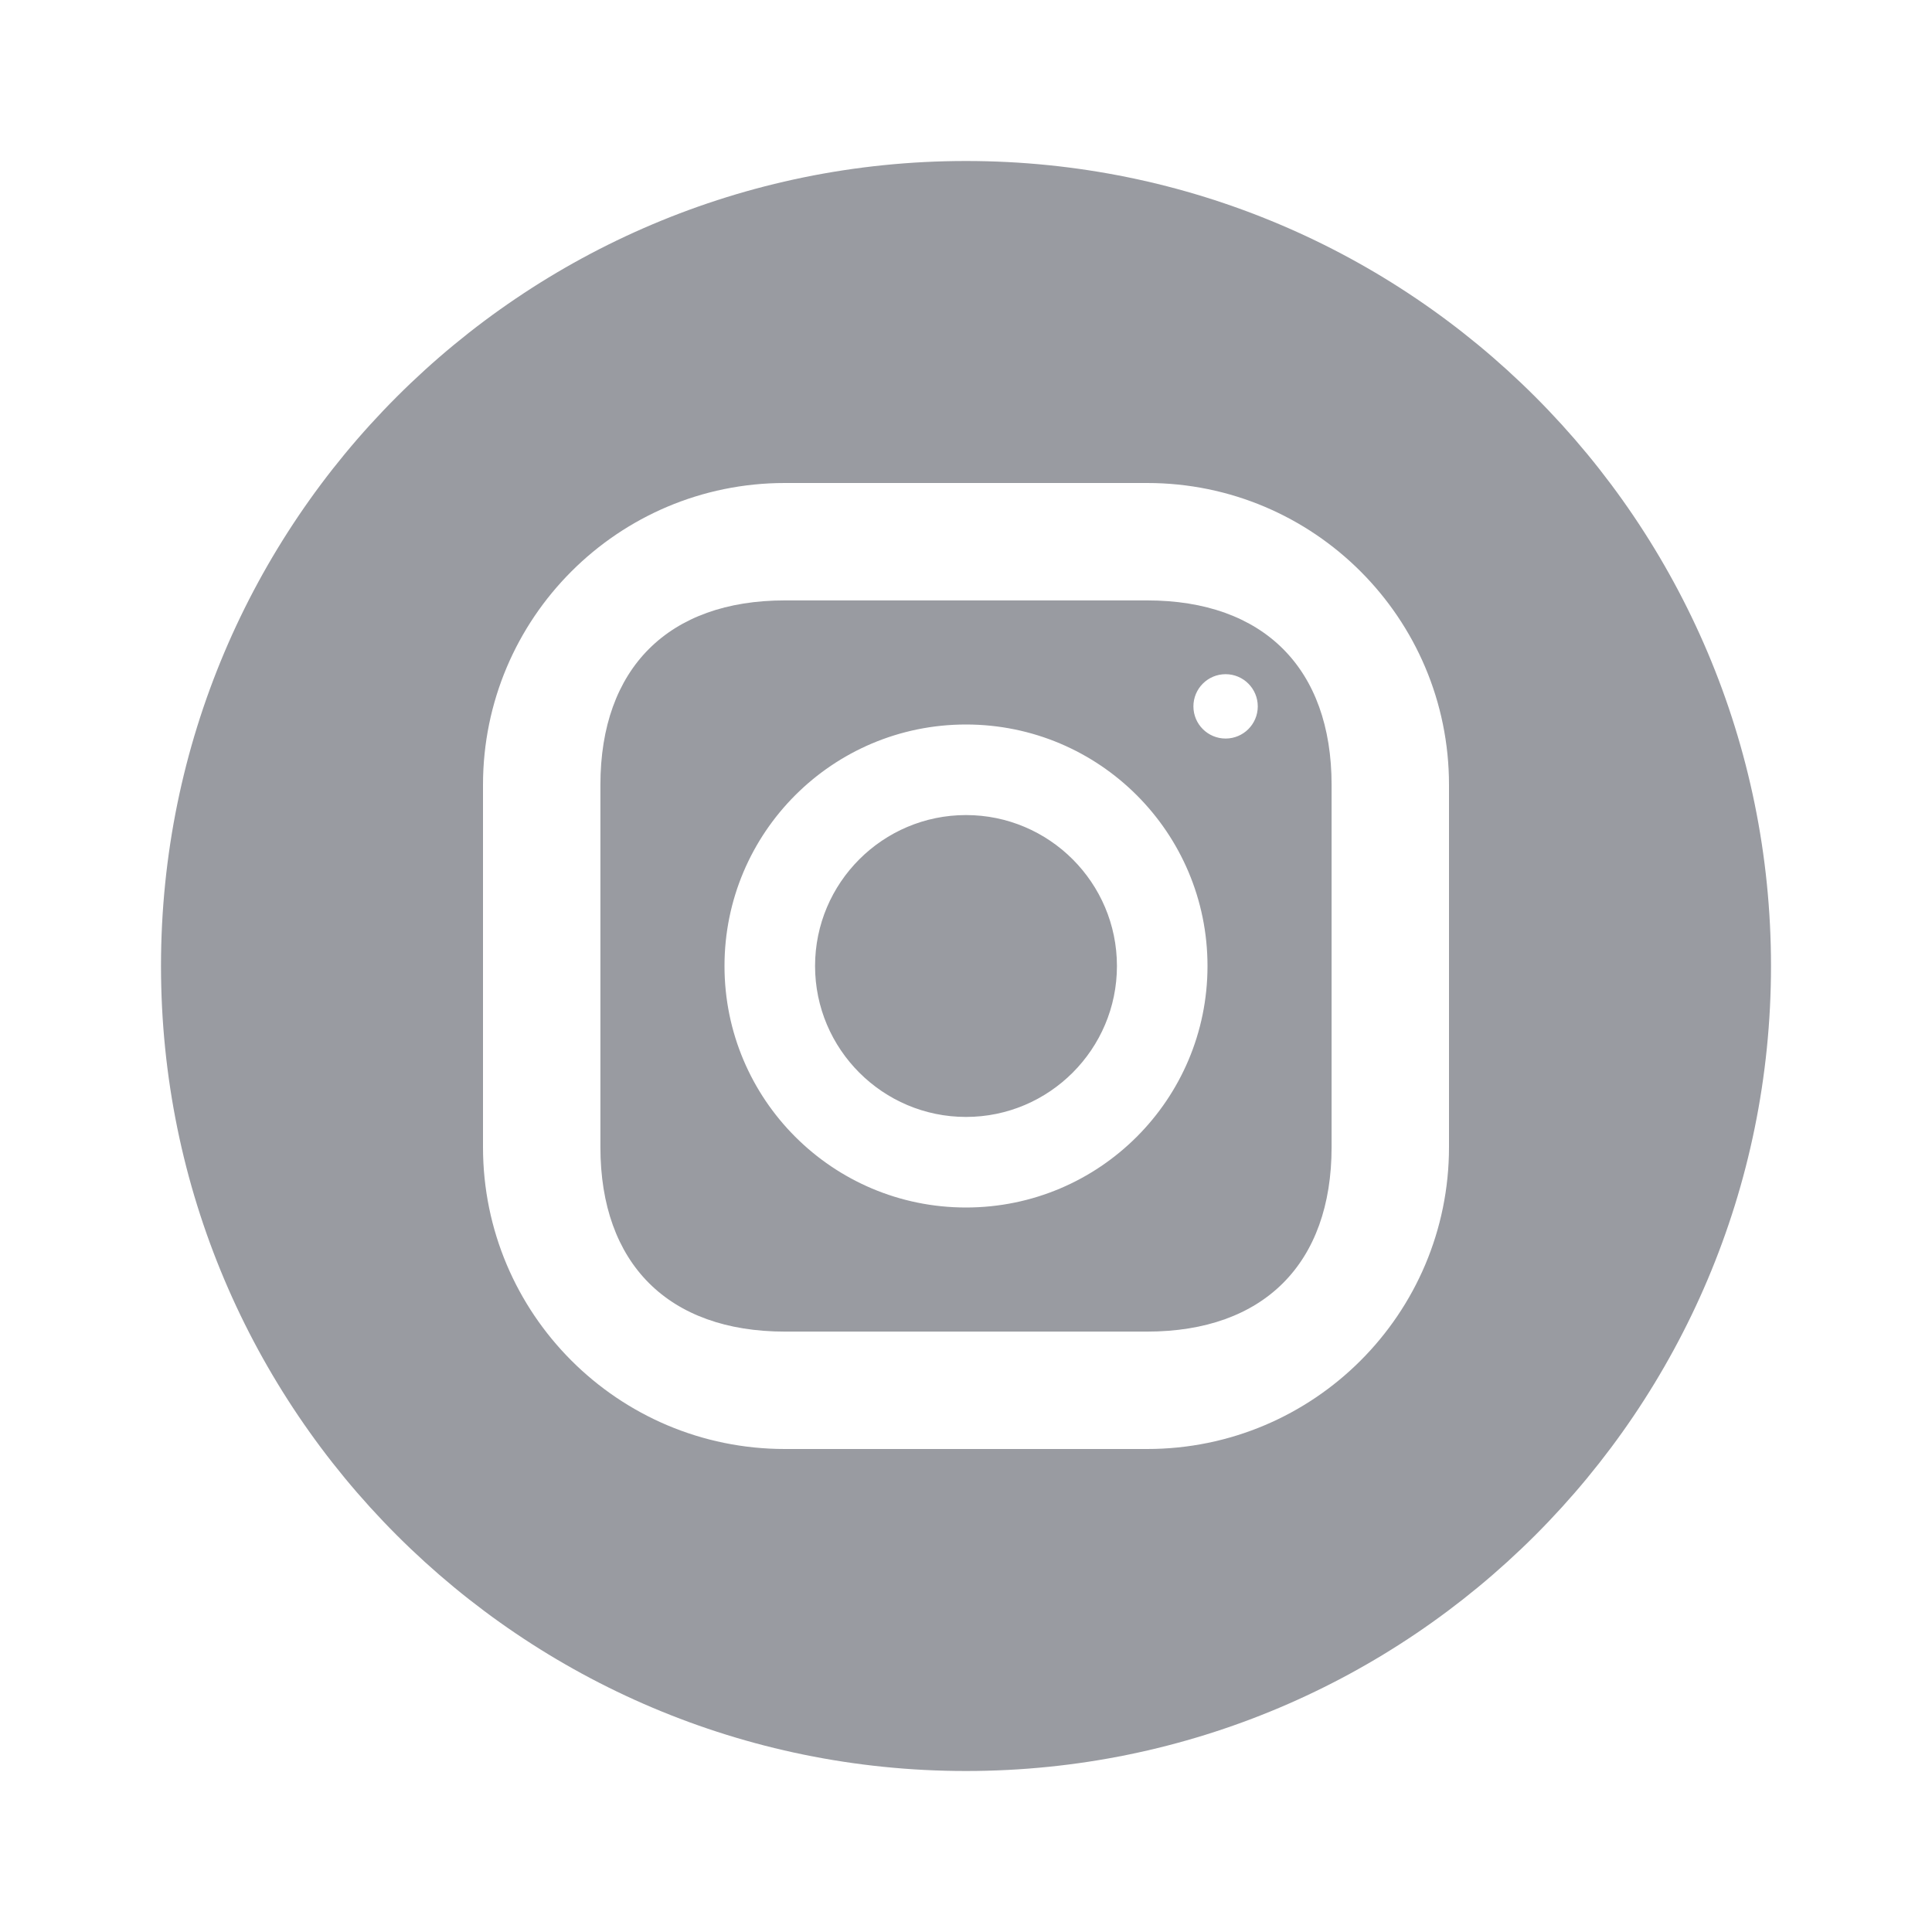 <svg width="48" height="48" viewBox="0 0 48 48" fill="none" xmlns="http://www.w3.org/2000/svg">
<path fill-rule="evenodd" clip-rule="evenodd" d="M24 44C35.046 44 44 35.046 44 24C44 12.954 35.046 4 24 4C12.954 4 4 12.954 4 24C4 35.046 12.954 44 24 44ZM12 19.5C12 15.358 15.358 12 19.5 12H28.5C32.642 12 36 15.358 36 19.5V28.5C36 32.642 32.642 36 28.5 36H19.5C15.358 36 12 32.642 12 28.5V19.5ZM28.5 33.083C31.395 33.083 33.083 31.395 33.083 28.5V19.5C33.083 16.605 31.395 14.917 28.5 14.917H19.5C16.605 14.917 14.917 16.605 14.917 19.5V28.5C14.917 31.395 16.605 33.083 19.5 33.083H28.5ZM18 24C18 20.686 20.686 18 24 18C27.314 18 30 20.686 30 24C30 27.314 27.314 30 24 30C20.686 30 18 27.314 18 24ZM20.25 24C20.25 26.067 21.933 27.75 24 27.75C26.067 27.75 27.75 26.067 27.75 24C27.75 21.931 26.067 20.25 24 20.25C21.933 20.25 20.25 21.931 20.25 24ZM30.45 18.349C30.891 18.349 31.249 17.991 31.249 17.55C31.249 17.108 30.891 16.75 30.45 16.75C30.008 16.75 29.65 17.108 29.65 17.55C29.65 17.991 30.008 18.349 30.45 18.349Z" fill="#999BA1"/>
</svg>
